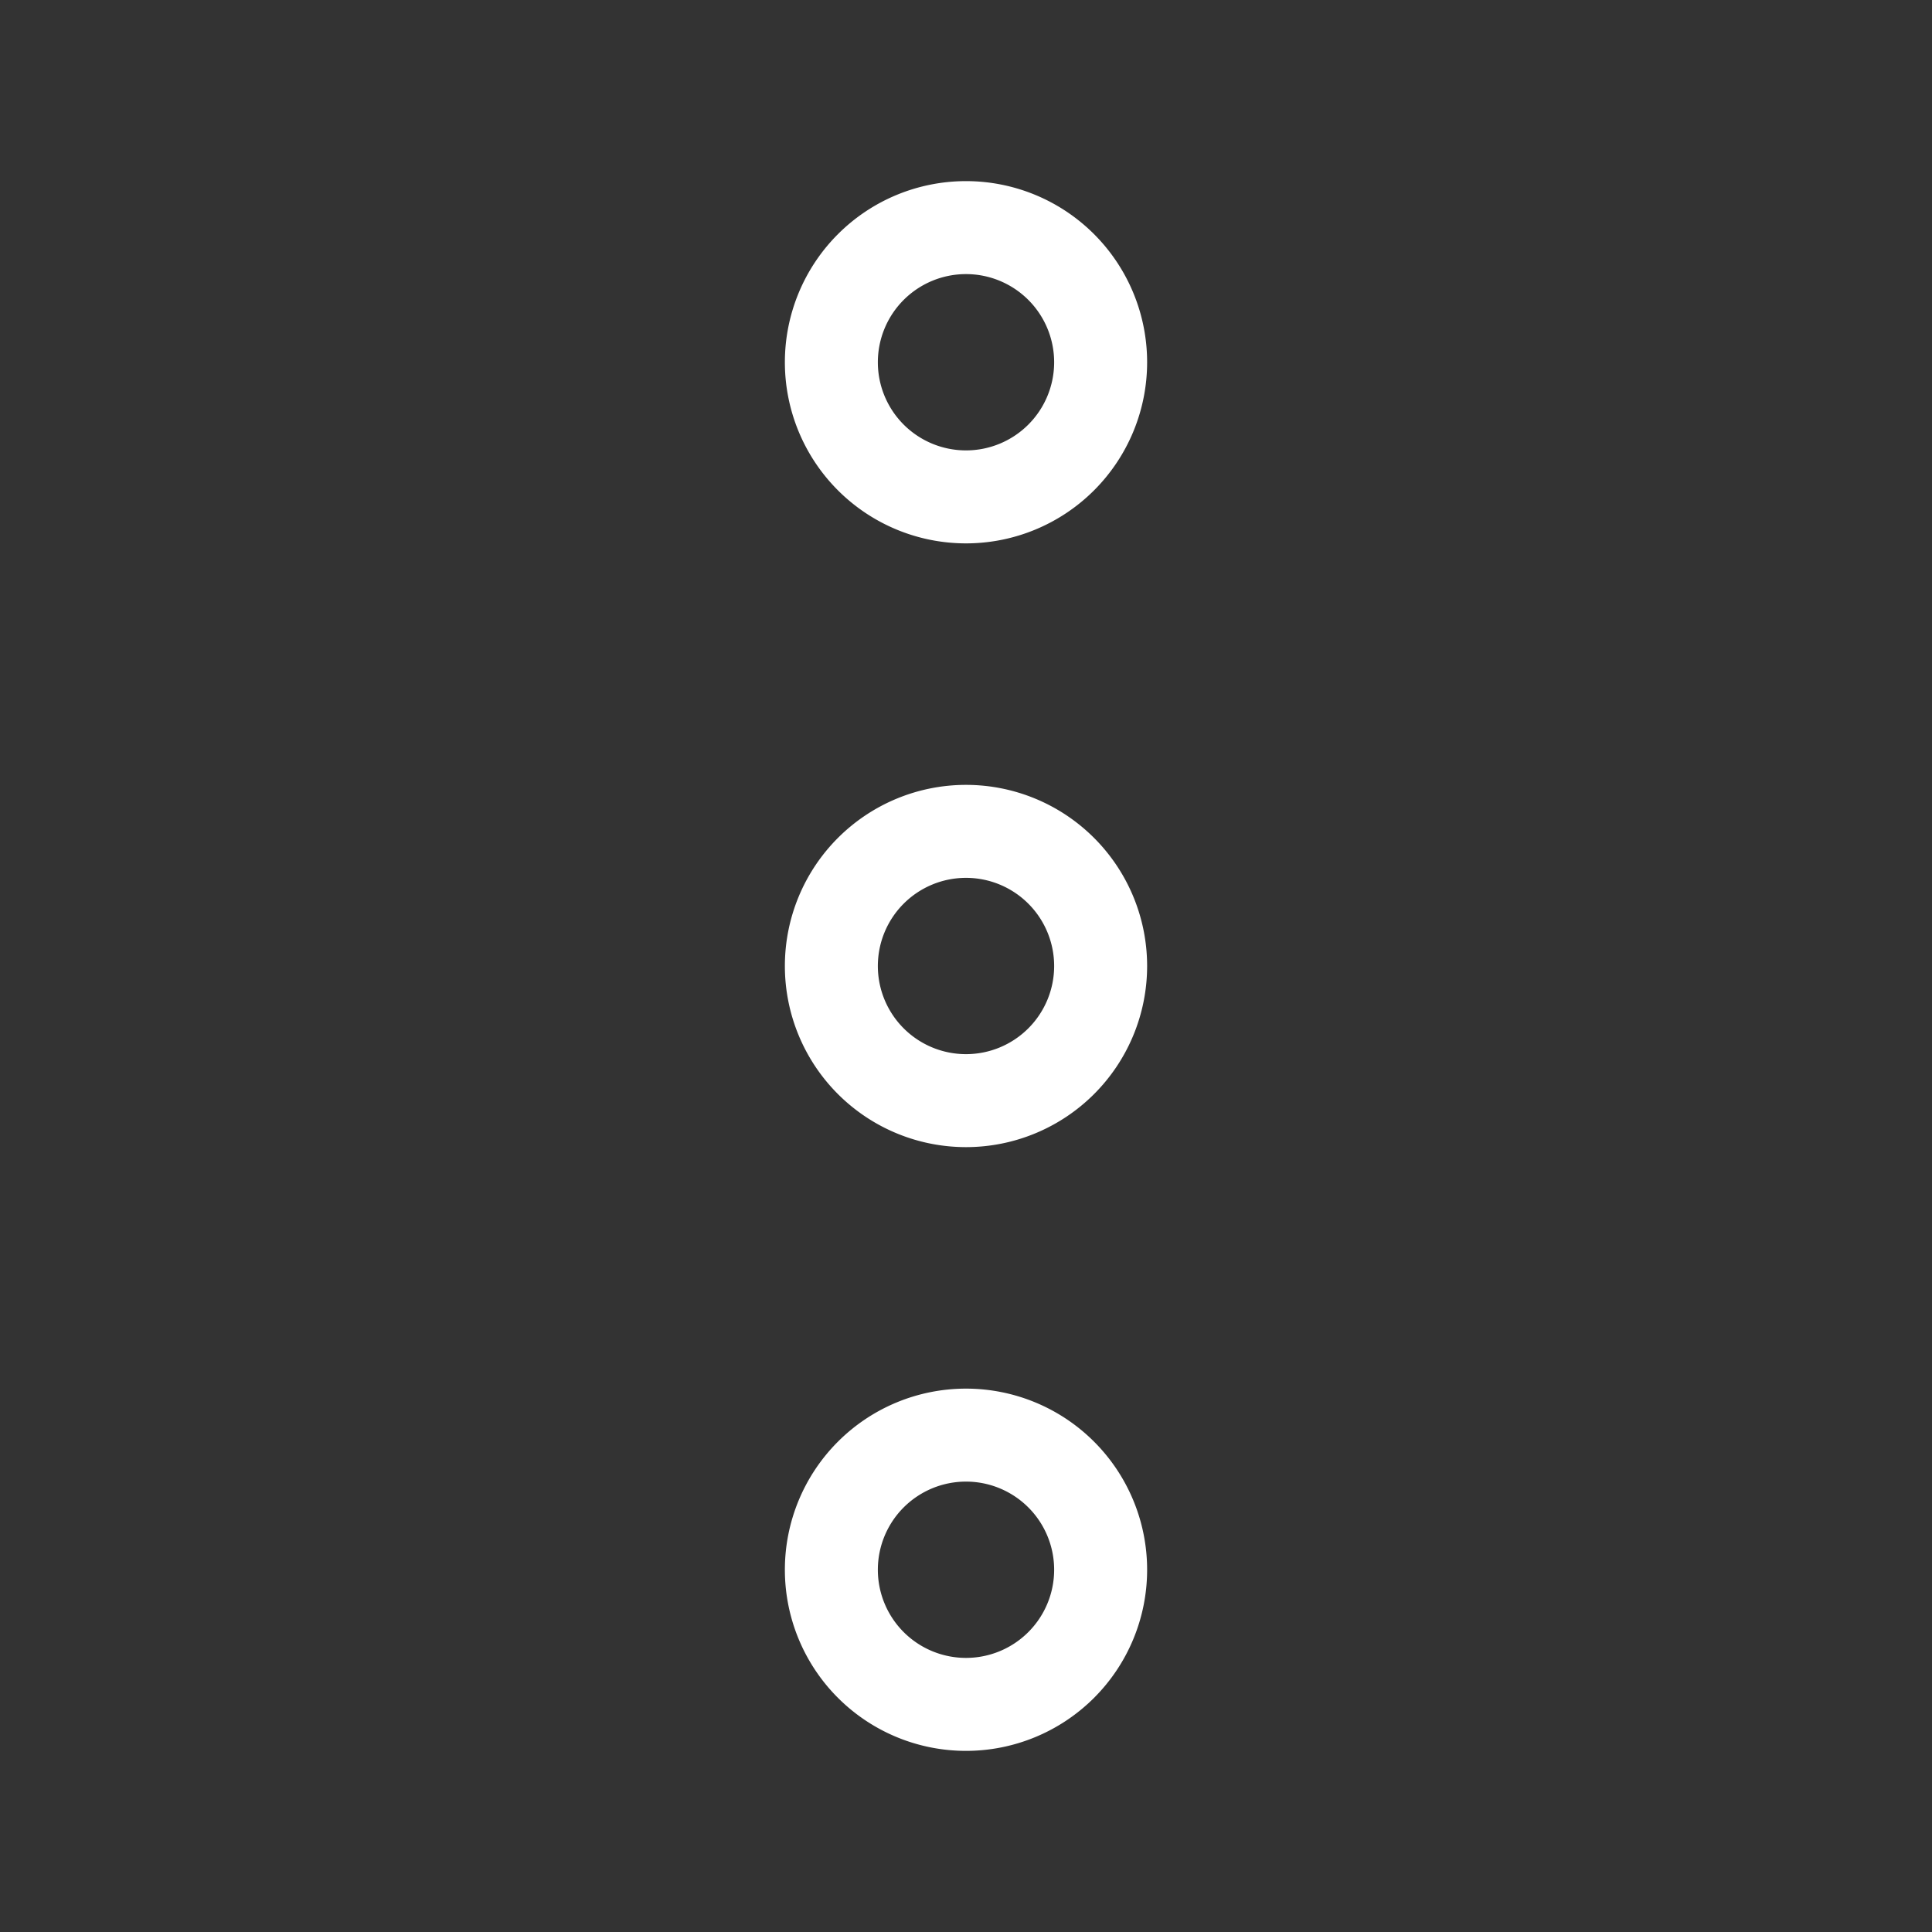 <svg data-name="Layer 1" id="Layer_1" viewBox="0 0 32 32" xmlns="http://www.w3.org/2000/svg"><rect x="0" y="0" width="32" height="32" fill="#333333" stroke="none"/><defs><style>.cls-1{fill:#fff}</style></defs><title/><path class="cls-1" d="M16 9a3 3 0 1 0-3-3 3 3 0 0 0 3 3zm0-4.46A1.46 1.46 0 1 1 14.54 6 1.46 1.46 0 0 1 16 4.54zM16 19a3 3 0 1 0-3-3 3 3 0 0 0 3 3zm0-4.46A1.46 1.46 0 1 1 14.54 16 1.46 1.46 0 0 1 16 14.54zM16 29a3 3 0 1 0-3-3 3 3 0 0 0 3 3zm0-4.46A1.46 1.46 0 1 1 14.54 26 1.46 1.46 0 0 1 16 24.54z"/></svg>